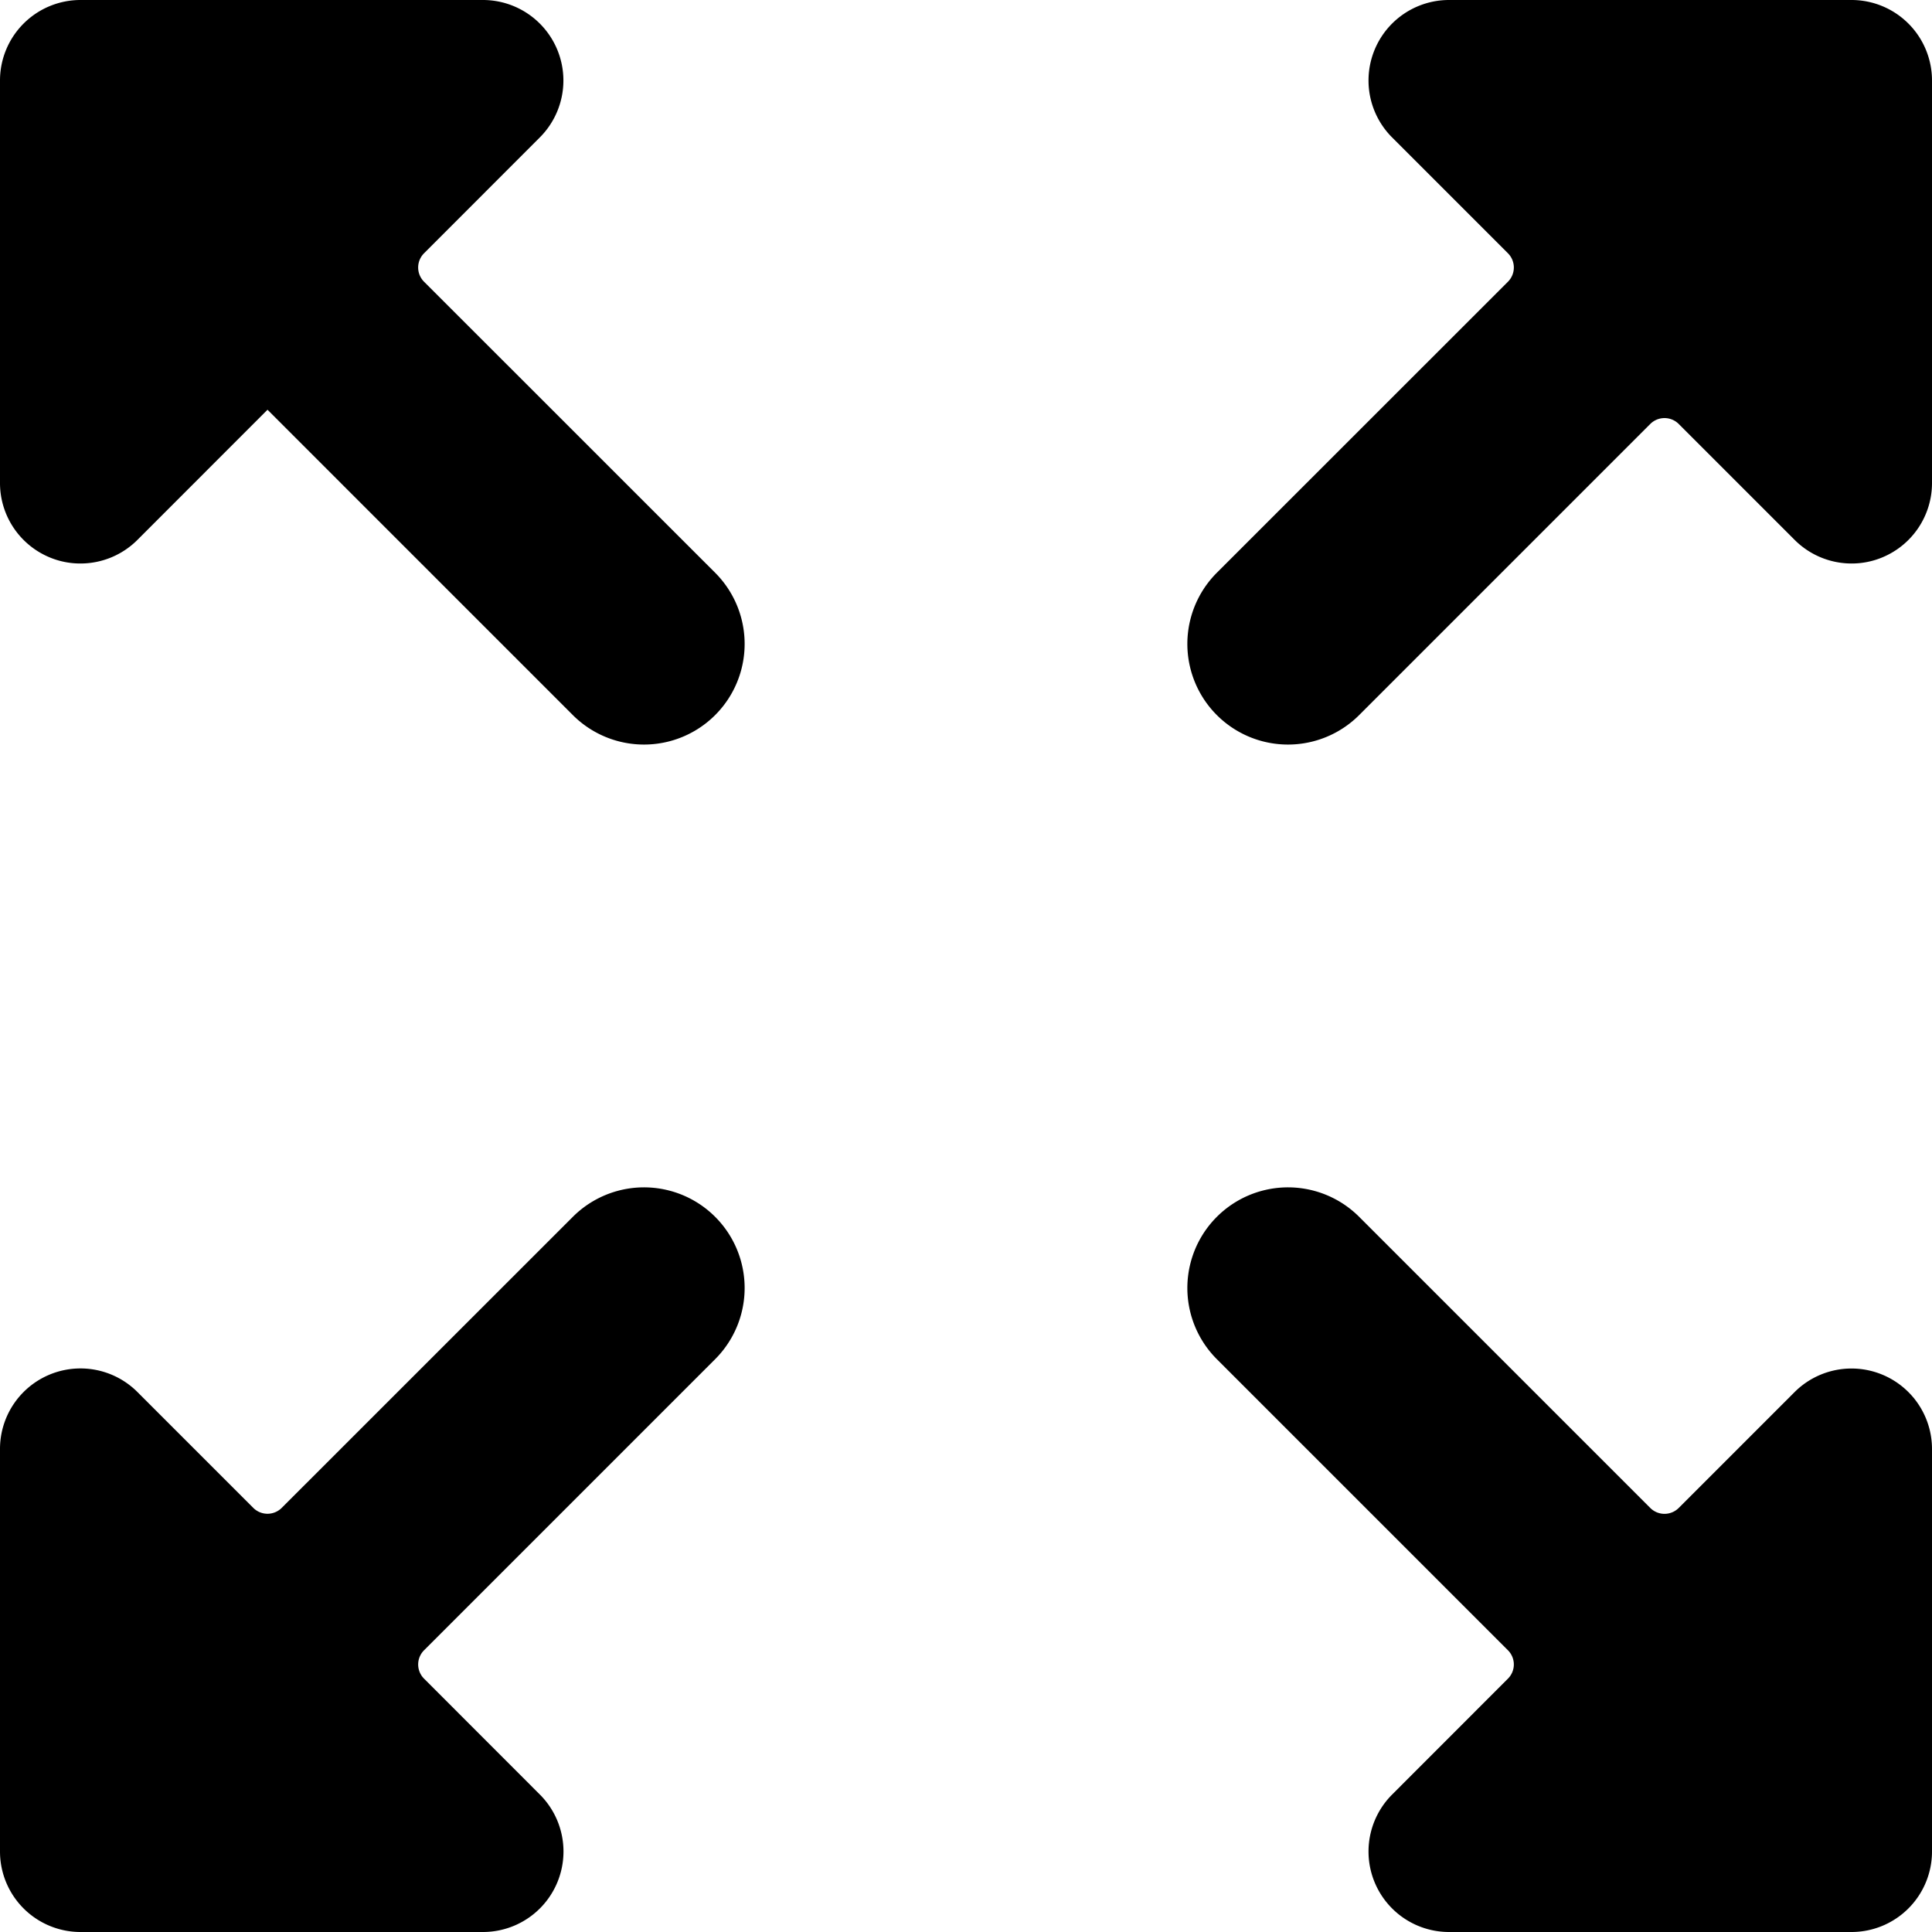 <svg xmlns="http://www.w3.org/2000/svg" viewBox="0 0 24 24"><title>expand-1</title><path d="M0,23a1,1,0,0,0,1,1H6a1,1,0,0,0,.707-1.707l-1.439-1.44a.249.249,0,0,1,0-.353l3.616-3.616a1.25,1.25,0,1,0-1.768-1.768L3.5,18.731a.25.25,0,0,1-.354,0L1.707,17.292A1,1,0,0,0,0,18Z"/><path d="M24,1a1,1,0,0,0-1-1H18a1,1,0,0,0-.707,1.707l1.439,1.439a.25.25,0,0,1,0,.354L15.116,7.115a1.25,1.25,0,0,0,1.768,1.768L20.5,5.267a.25.25,0,0,1,.354,0l1.439,1.439A1,1,0,0,0,23,7a.987.987,0,0,0,.383-.076A1,1,0,0,0,24,6Z"/><path d="M0,6a1,1,0,0,0,.617.924A.987.987,0,0,0,1,7a1,1,0,0,0,.707-.293L3.323,5.09,7.116,8.883A1.25,1.25,0,1,0,8.884,7.115L5.268,3.5a.25.25,0,0,1,0-.354L6.707,1.706A1,1,0,0,0,6,0H1A1,1,0,0,0,0,1Z"/><path d="M24,18a1,1,0,0,0-1.707-.707l-1.439,1.439a.25.25,0,0,1-.354,0l-3.616-3.616a1.25,1.25,0,1,0-1.768,1.768L18.732,20.5a.249.249,0,0,1,0,.353l-1.439,1.44A1,1,0,0,0,18,24h5a1,1,0,0,0,1-1Z"/></svg>